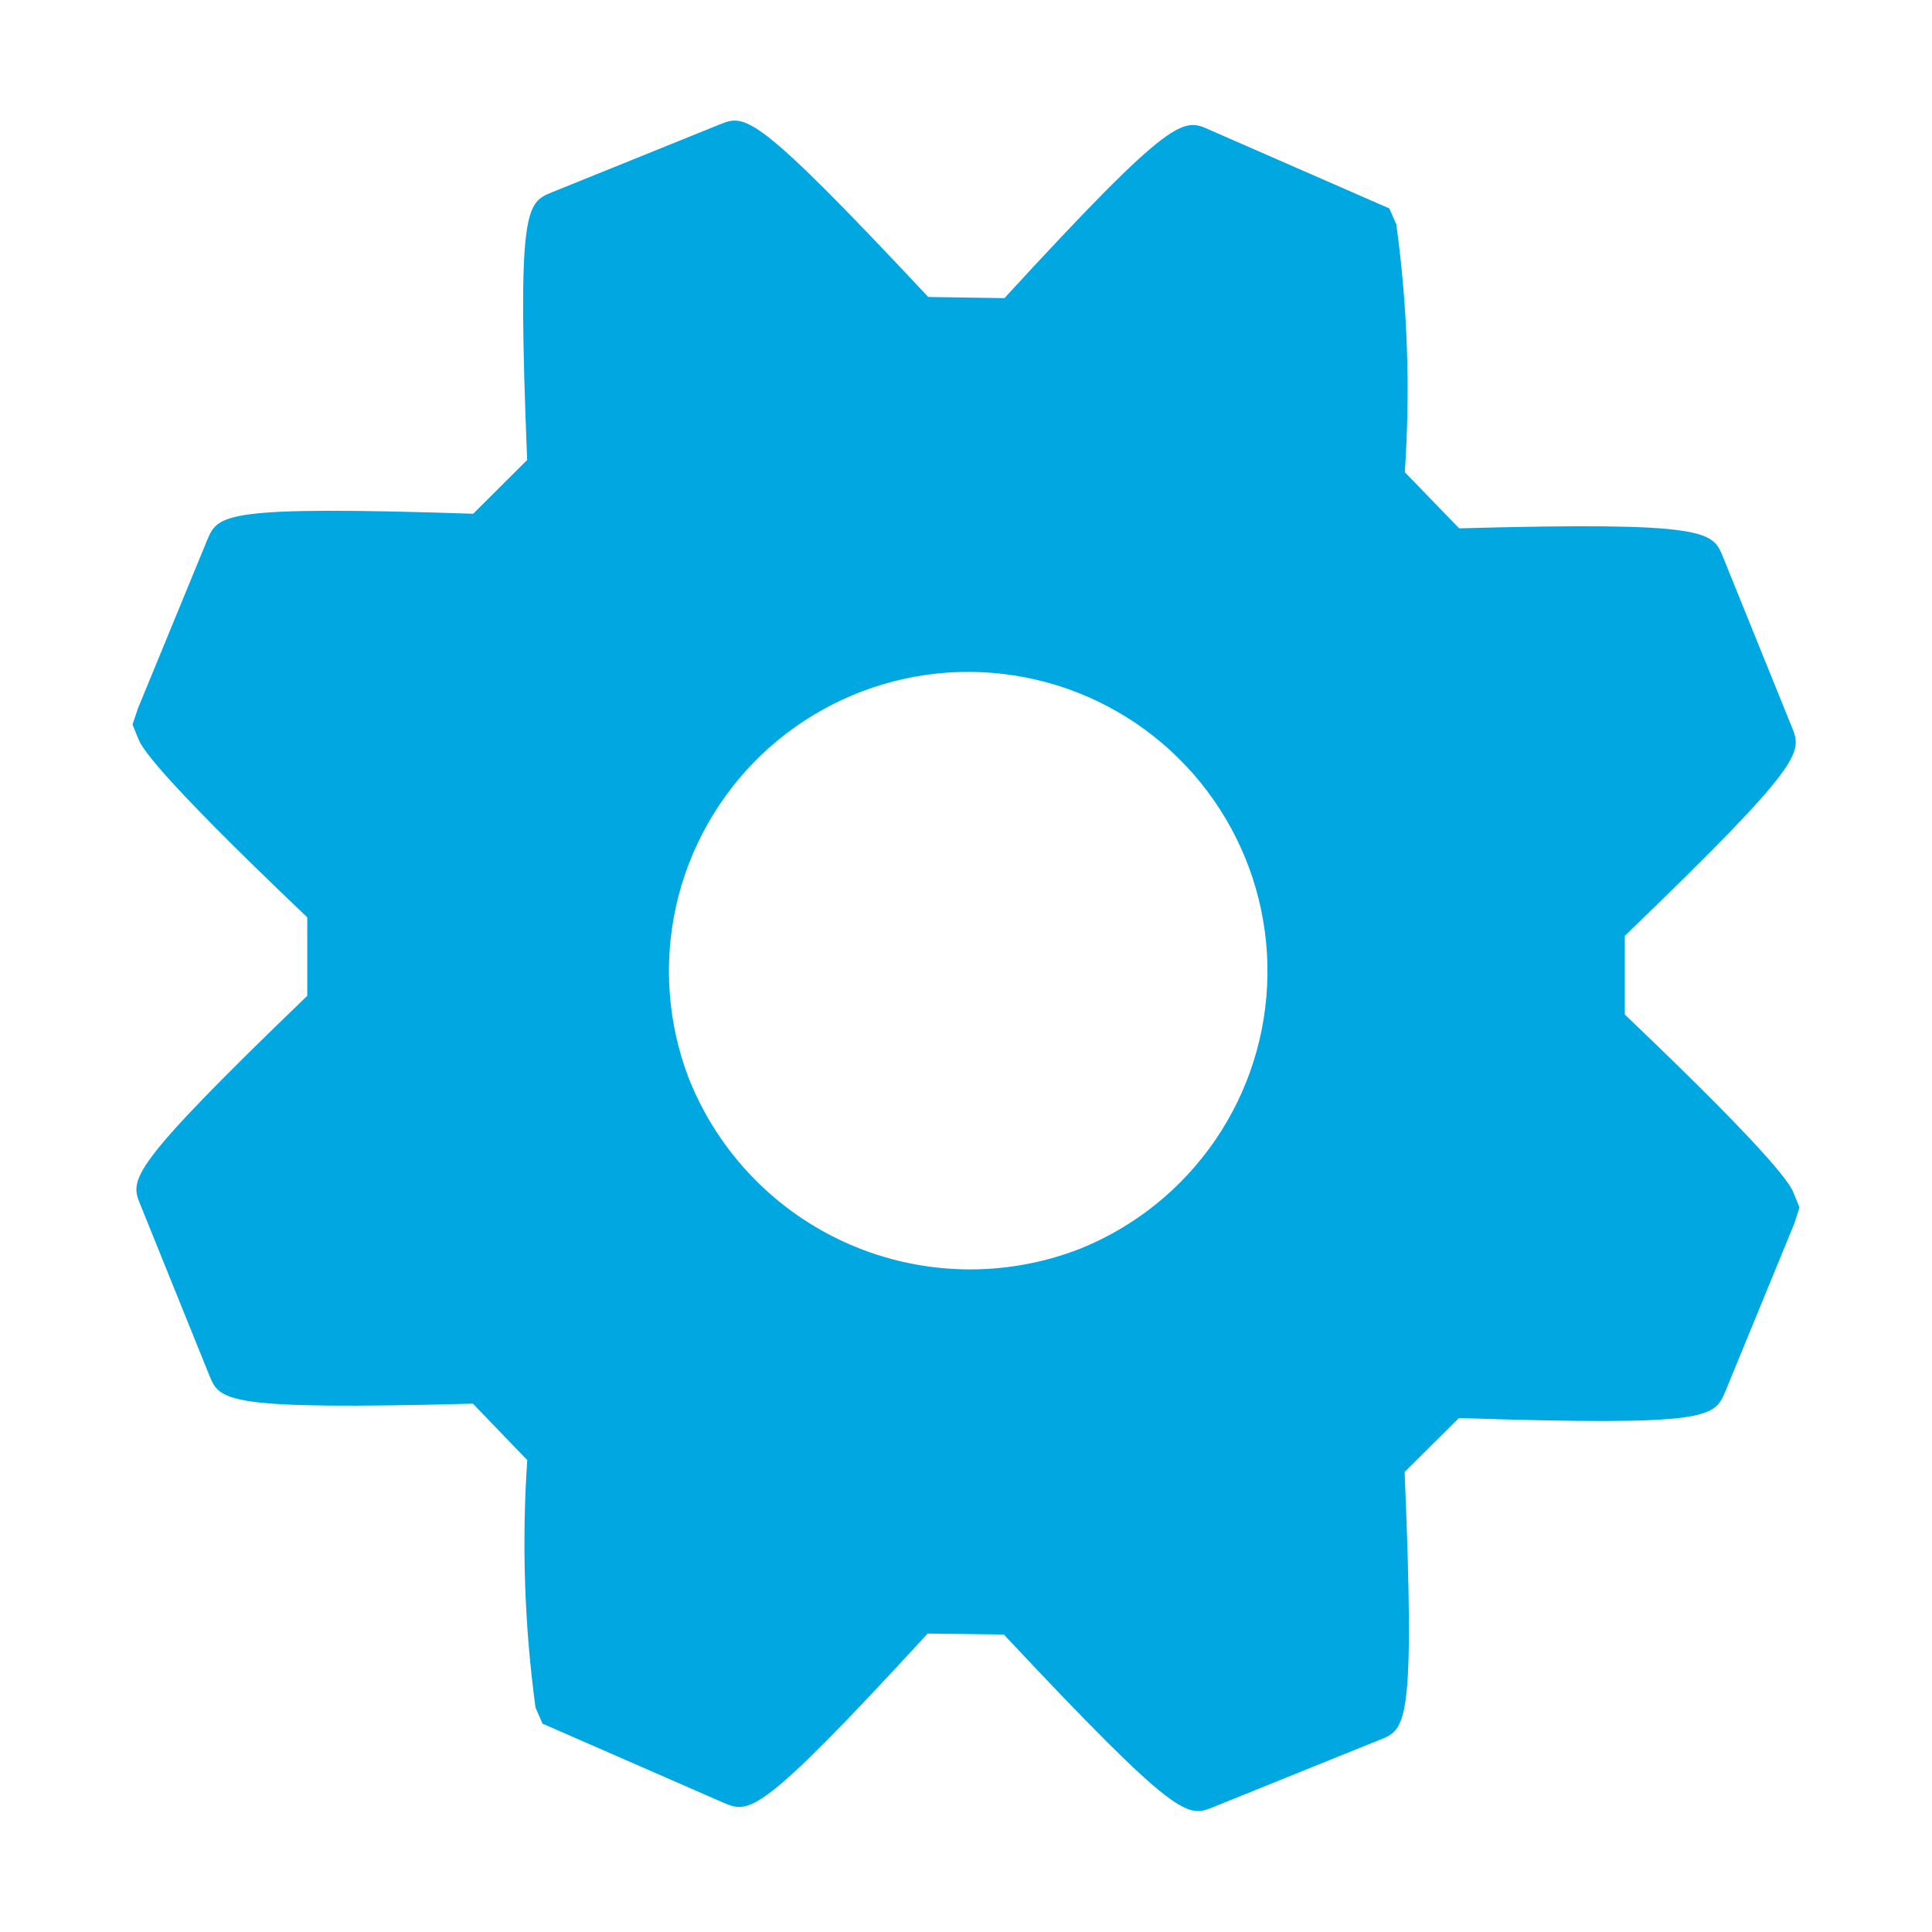 <svg width="32" height="32" viewBox="0 0 32 32" fill="none" xmlns="http://www.w3.org/2000/svg">
<path d="M23.265 24.381L24.165 23.487C28.329 23.623 28.393 23.477 28.576 23.049L29.72 20.264L29.805 20L29.712 19.769C29.663 19.647 29.512 19.283 26.912 16.804V15.5C29.912 12.61 29.848 12.462 29.677 12.039L28.538 9.225C28.367 8.803 28.302 8.638 24.168 8.751L23.268 7.821C23.361 6.451 23.314 5.075 23.127 3.715L23.011 3.452L20.037 2.152C19.599 1.952 19.445 1.88 16.637 4.938L15.375 4.919C12.484 1.833 12.347 1.889 11.914 2.064L9.149 3.182C8.716 3.357 8.563 3.419 8.731 7.619L7.838 8.509C3.676 8.373 3.612 8.521 3.431 8.947L2.285 11.733L2.195 12L2.289 12.232C2.338 12.352 2.483 12.712 5.089 15.194V16.494C2.089 19.384 2.154 19.532 2.326 19.956L3.464 22.773C3.638 23.204 3.7 23.357 7.833 23.249L8.733 24.184C8.64 25.552 8.686 26.926 8.87 28.284L8.986 28.549L11.979 29.857C12.414 30.039 12.565 30.104 15.365 27.057L16.627 27.073C19.522 30.163 19.67 30.103 20.093 29.932L22.852 28.817C23.288 28.644 23.44 28.583 23.265 24.381ZM11.407 17.857C11.058 16.945 10.986 15.95 11.2 14.998C11.415 14.045 11.906 13.177 12.611 12.502C13.317 11.828 14.207 11.377 15.168 11.205C16.129 11.034 17.12 11.151 18.015 11.54C18.91 11.93 19.671 12.576 20.2 13.396C20.73 14.216 21.006 15.174 20.993 16.151C20.98 17.127 20.68 18.078 20.128 18.884C19.577 19.69 18.8 20.315 17.895 20.681C16.66 21.164 15.284 21.138 14.068 20.609C12.852 20.08 11.895 19.09 11.407 17.857Z" fill="#00A7E1"/>
</svg>
